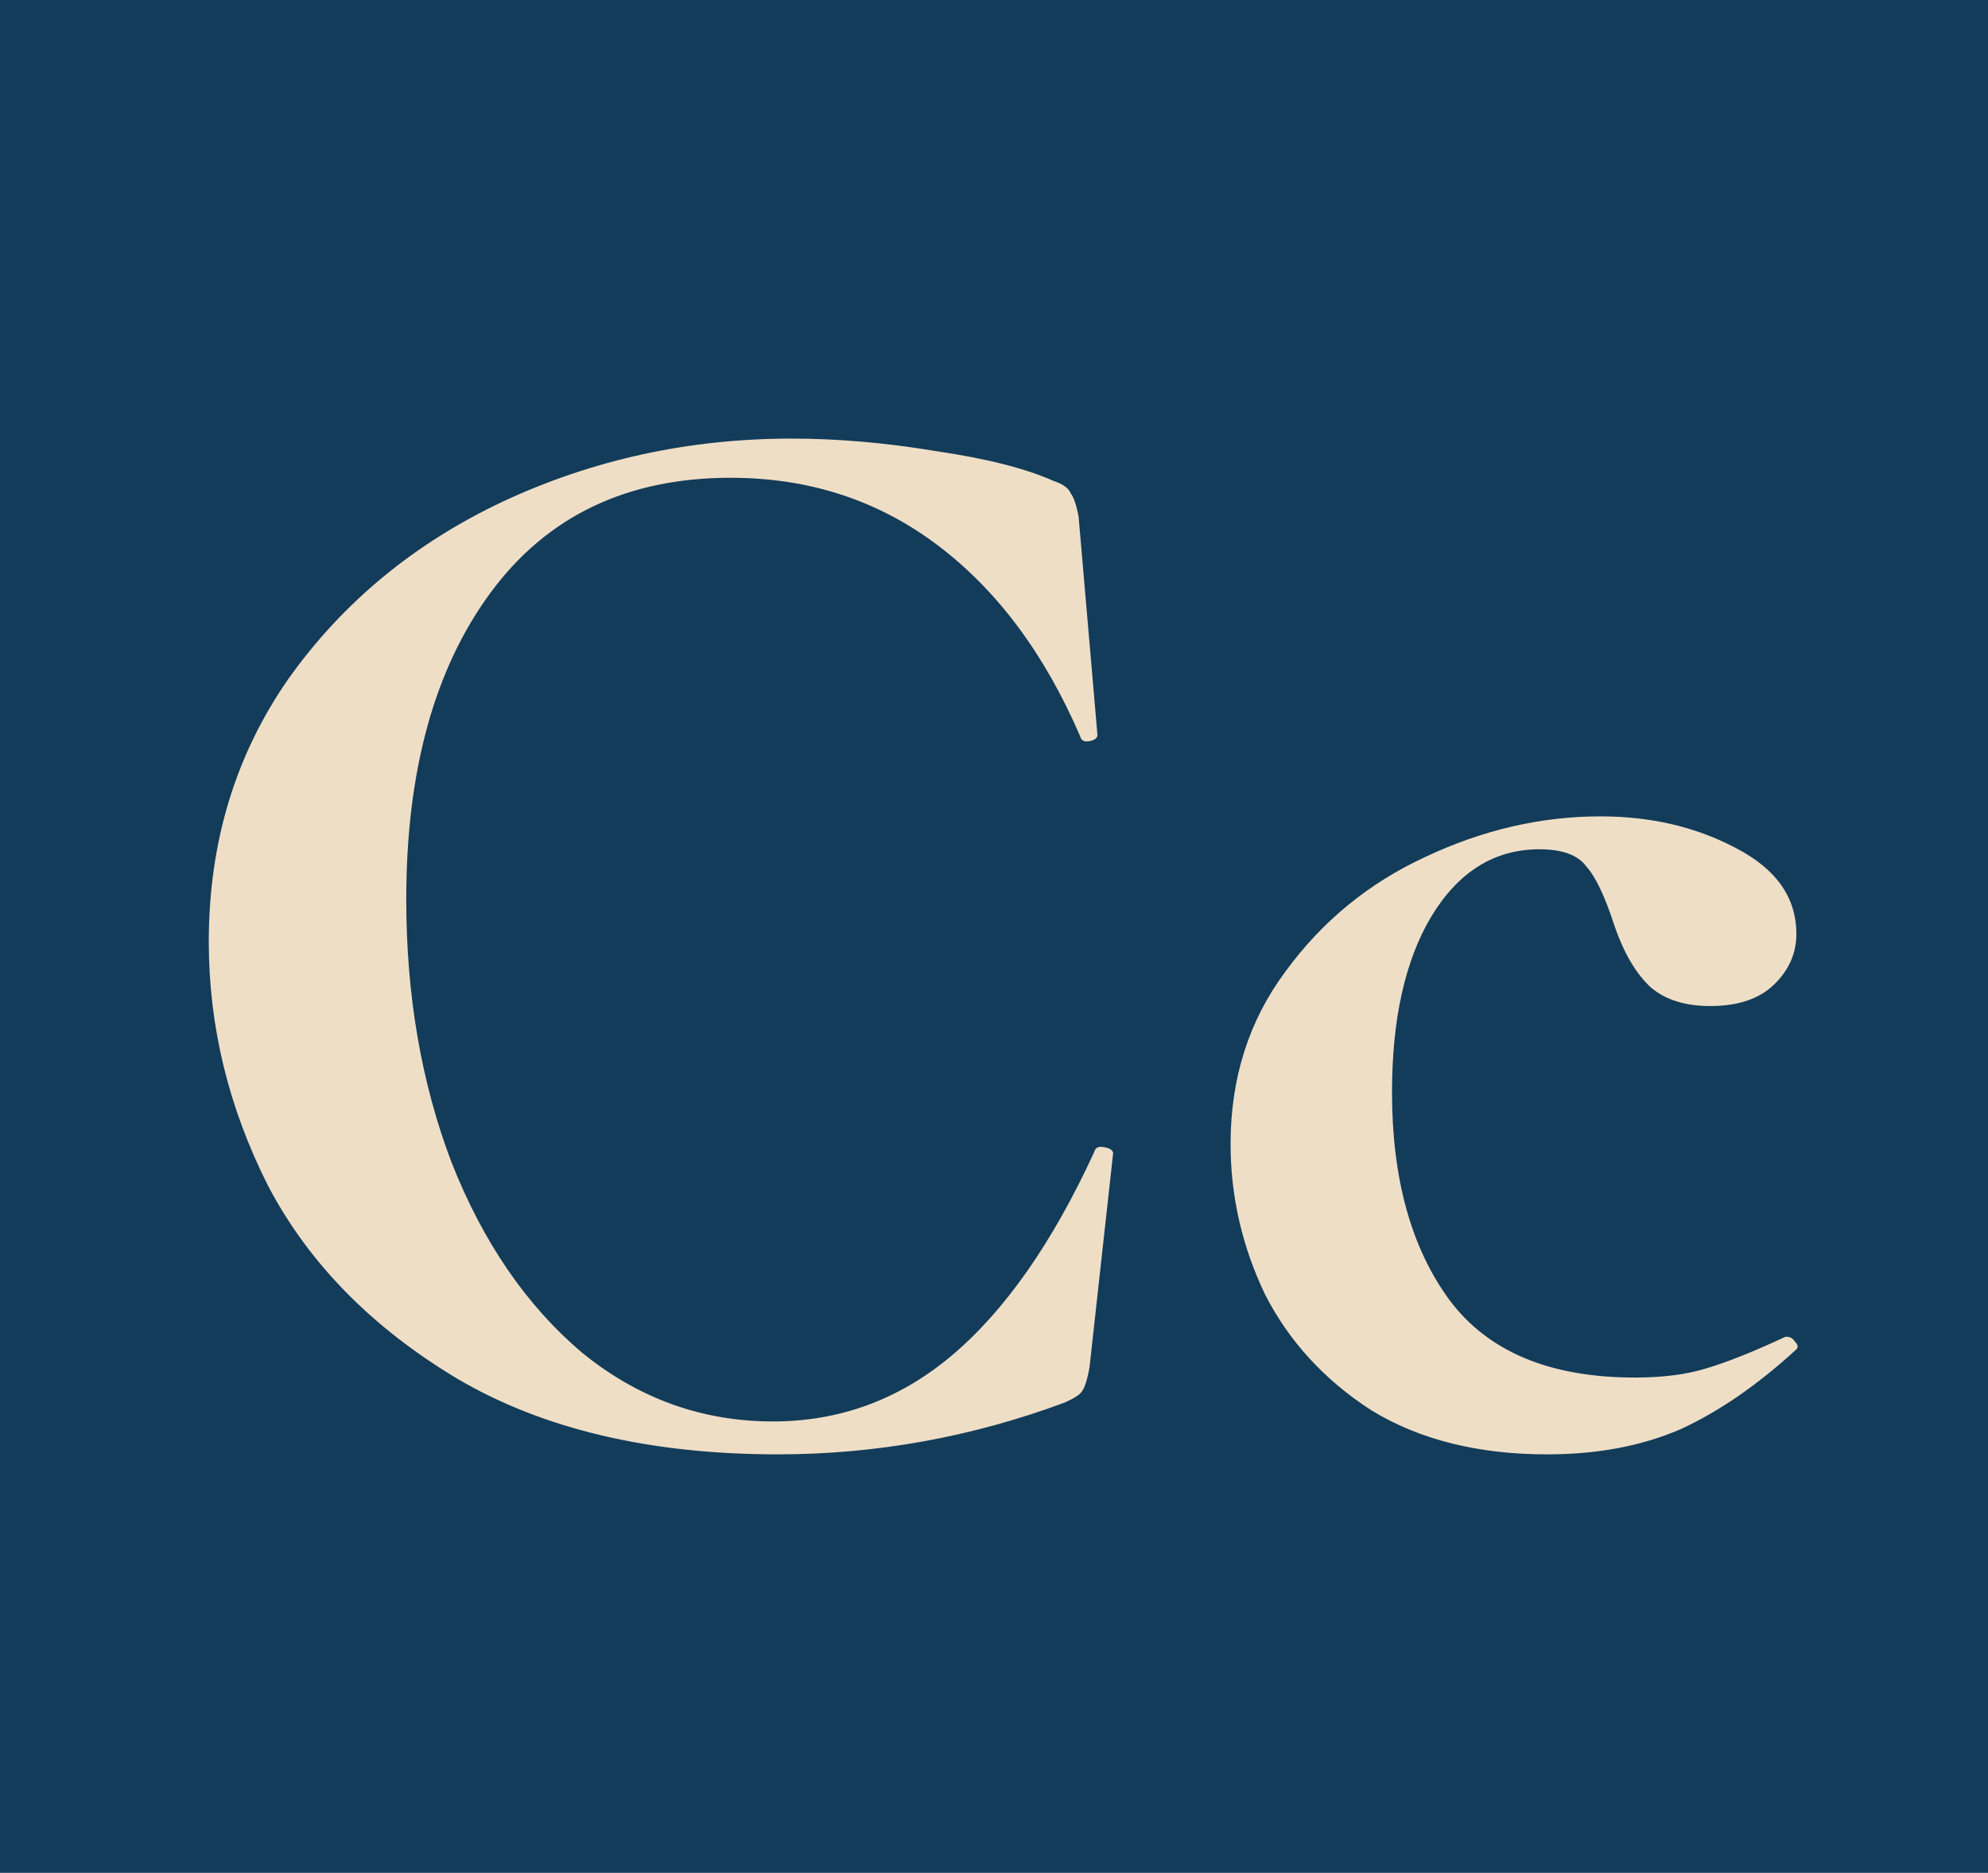<svg xmlns="http://www.w3.org/2000/svg" width="482" height="454" fill="none"  xmlns:v="https://vecta.io/nano"><path fill="#123c5a" d="M0 0h482v454H0z"/><path d="M191.98 106.32c11.147 0 22.8 1.013 34.96 3.04 12.16 1.773 21.66 4.18 28.5 7.22 2.28.76 3.673 1.773 4.18 3.04.76 1.013 1.393 2.913 1.9 5.7l4.56 52.82c0 .76-.633 1.267-1.9 1.52s-2.027-.127-2.28-1.14c-8.613-20.013-20.14-35.467-34.58-46.36s-31.16-16.34-50.16-16.34c-25.08 0-44.46 9.247-58.14 27.74S98.5 186.88 98.5 218.04c0 23.307 3.673 44.587 11.02 63.84 7.6 19.253 18.113 34.58 31.54 45.98 13.68 11.147 29.133 16.72 46.36 16.72 16.213 0 30.653-5.32 43.32-15.96 12.92-10.893 24.447-27.36 34.58-49.4.253-1.013 1.013-1.393 2.28-1.14 1.52.253 2.28.76 2.28 1.52l-5.7 51.68c-.507 3.04-1.14 5.067-1.9 6.08-.507.76-1.9 1.647-4.18 2.66-22.547 8.36-45.727 12.54-69.54 12.54-30.907 0-56.747-6.08-77.52-18.24-20.773-12.413-36.1-27.993-45.98-46.74-9.627-19-14.44-38.76-14.44-59.28 0-24.067 6.46-45.347 19.38-63.84 13.173-18.493 30.527-32.807 52.06-42.94 21.787-10.133 45.093-15.2 69.92-15.2zm183.139 246.24c-16.72 0-30.906-3.547-42.56-10.64-11.4-7.347-20.013-16.72-25.84-28.12-5.573-11.653-8.36-23.813-8.36-36.48 0-15.96 4.434-29.893 13.3-41.8 8.867-12.16 20.14-21.407 33.82-27.74 13.934-6.587 28.12-9.88 42.56-9.88 12.16 0 23.054 2.533 32.68 7.6 9.88 5.067 14.82 12.033 14.82 20.9 0 4.813-1.9 8.993-5.7 12.54-3.546 3.293-8.613 4.94-15.2 4.94-6.08 0-10.893-1.52-14.44-4.56-3.546-3.293-6.46-8.233-8.74-14.82-2.28-7.093-4.56-11.907-6.84-14.44-2.026-2.787-5.826-4.18-11.4-4.18-10.893 0-19.633 5.447-26.22 16.34-6.333 10.64-9.5 24.827-9.5 42.56 0 21.027 4.687 37.873 14.06 50.54 9.374 12.413 24.32 18.62 44.84 18.62 6.84 0 12.667-.76 17.48-2.28 5.067-1.52 11.4-4.053 19-7.6h.38c.76 0 1.394.38 1.9 1.14.76.76.887 1.393.38 1.9-9.373 8.613-18.746 15.073-28.12 19.38-9.373 4.053-20.14 6.08-32.3 6.08z" fill="#efdec6"/></svg>